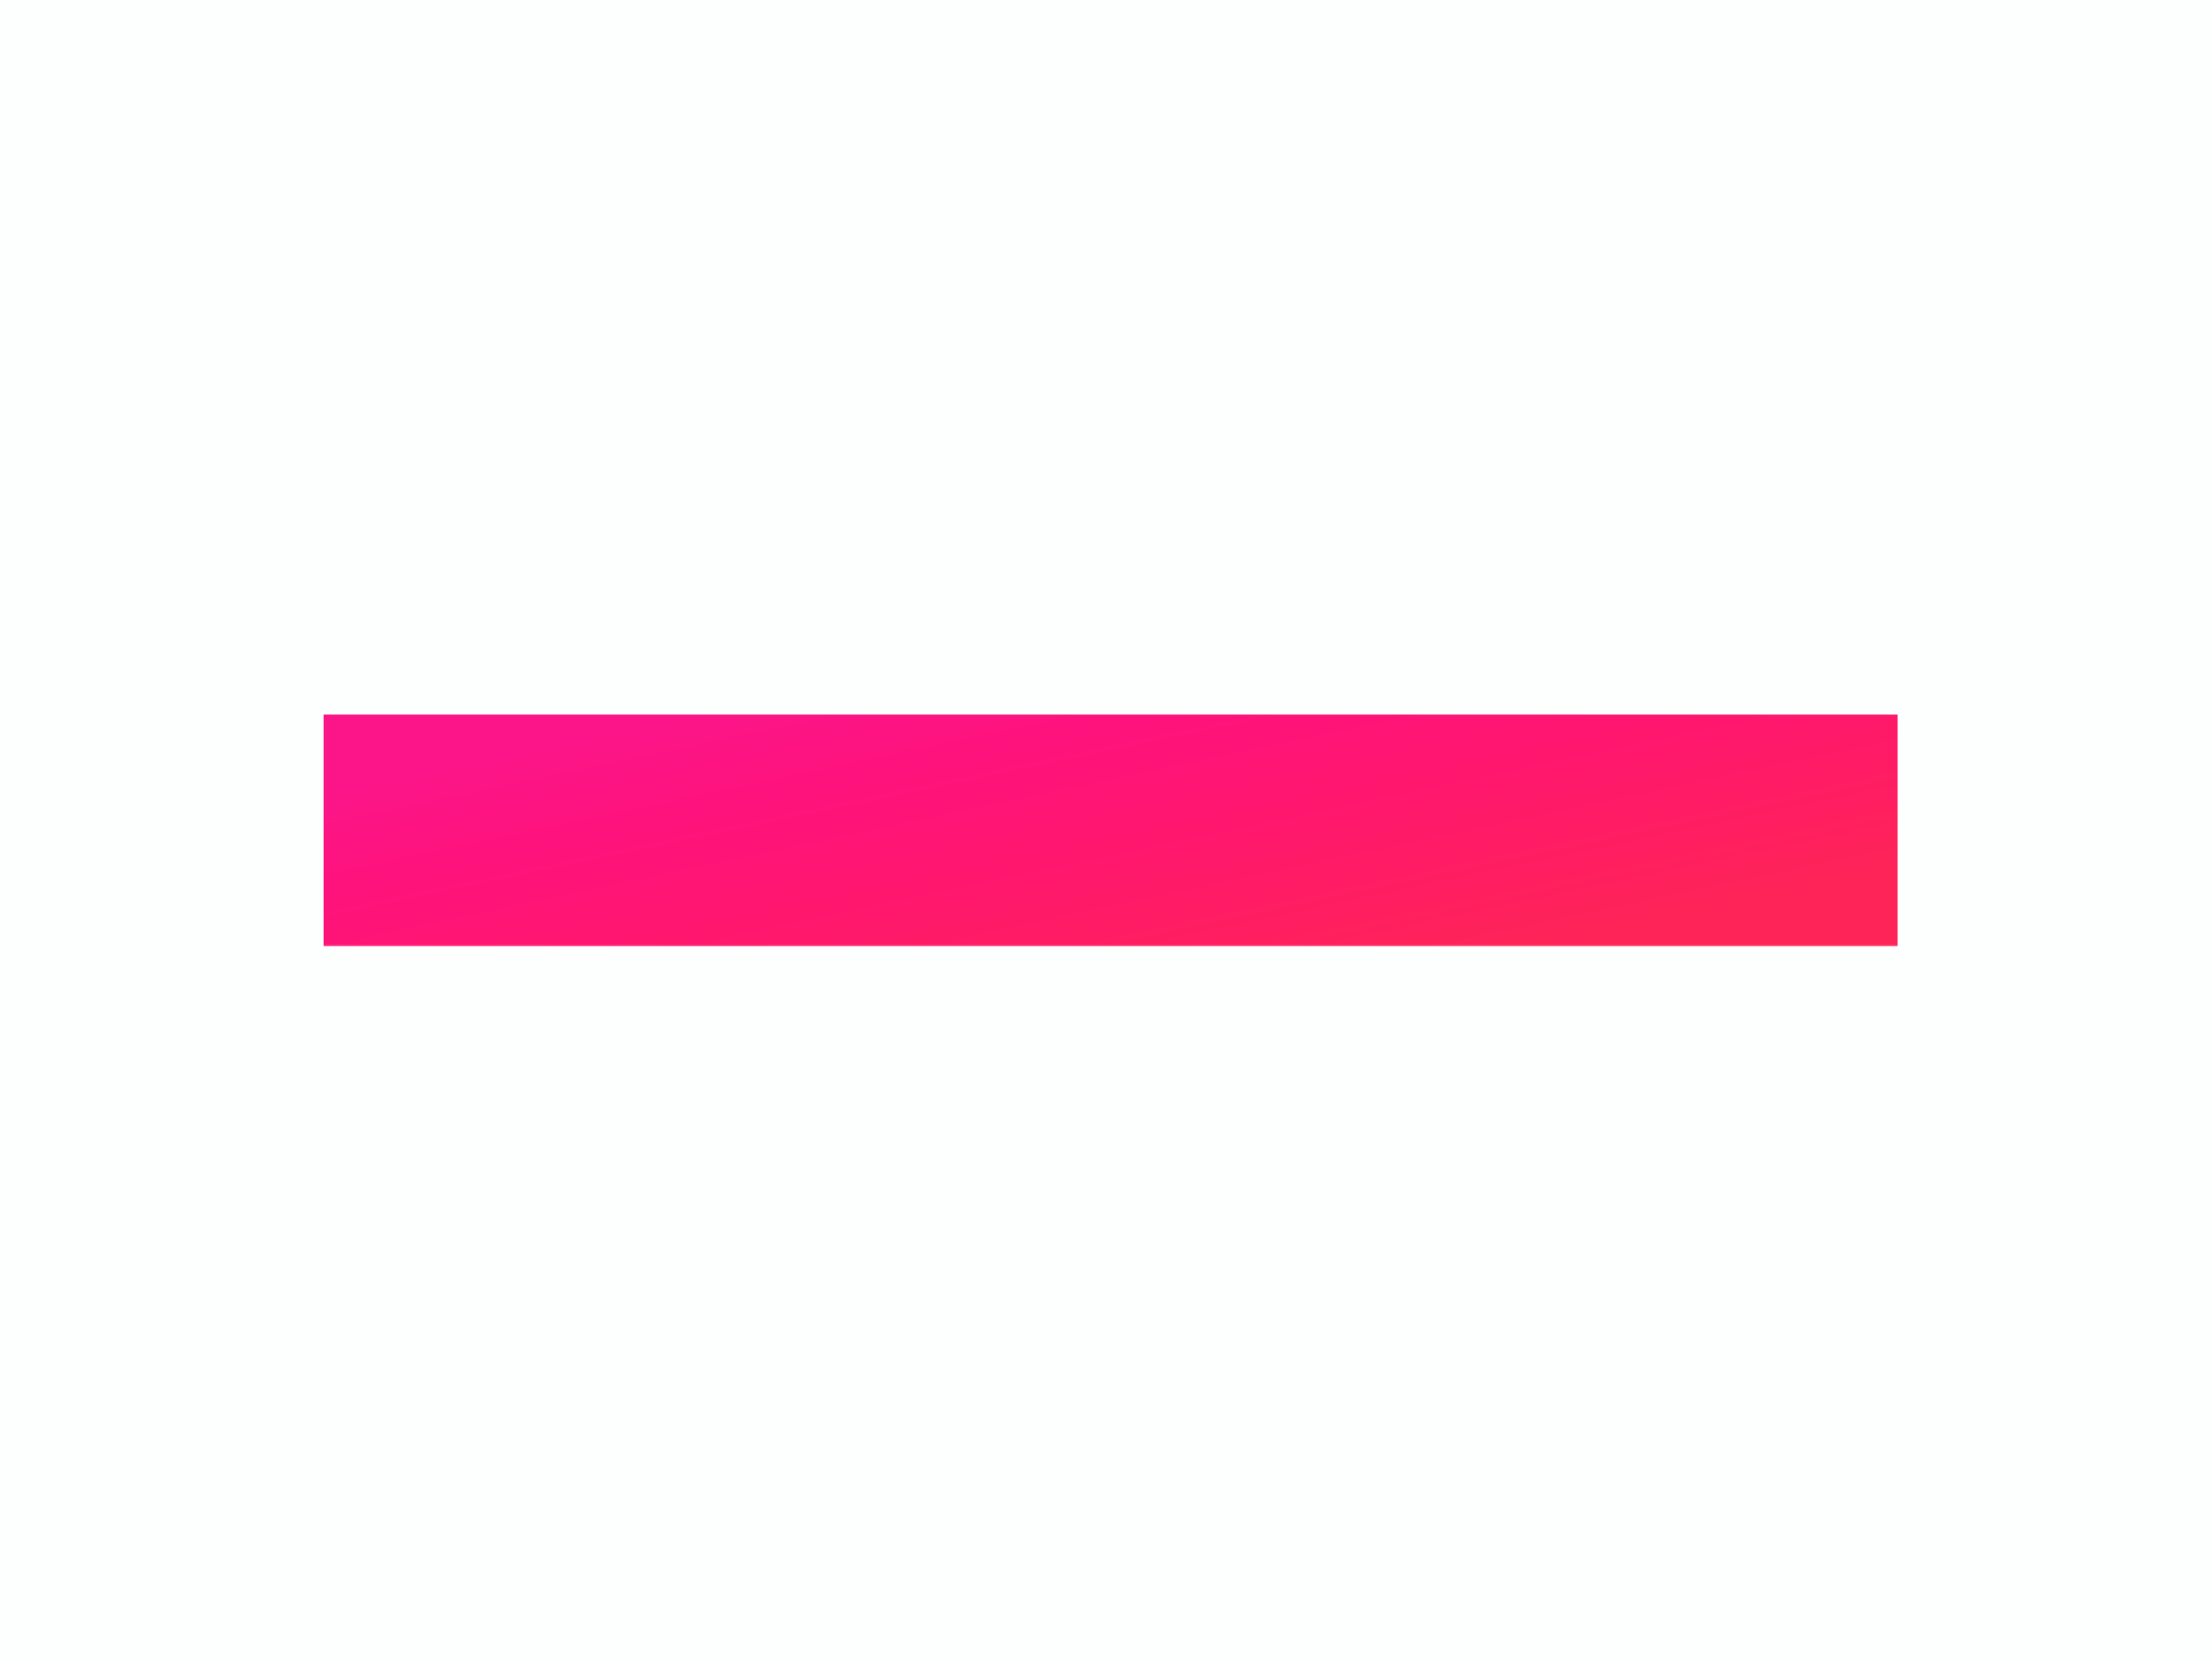 <?xml version="1.0" encoding="UTF-8"?>
<!DOCTYPE svg PUBLIC "-//W3C//DTD SVG 1.1//EN" "http://www.w3.org/Graphics/SVG/1.1/DTD/svg11.dtd">
<svg version="1.1" preserveAspectRatio="xMidYMid meet" xmlns="http://www.w3.org/2000/svg" xmlns:xlink="http://www.w3.org/1999/xlink" viewBox="-166.096 0.000 1332.192 1000.000" style="cursor: pointer;"><defs><g transform="matrix(1.519, 0.000, 0.000, 1.519, 28.653, 430.135)" fill="#fff" stroke="none" stroke-width="1" id="def-ad510063-9465-4ea6-b60b-676b665ae926"><g transform="translate(-12.467, -4.000)"><g><g><path fill-rule="evenodd" clip-rule="evenodd" d=" M81.032,38.303 l6.001 -5.233 l-5.086 -5.833 l-6.009,5.24 C77.82,34.245,79.528,36.19,81.032,38.303 z M53.363,26.075 v-7.966 h7.739 V6.5 H37.885 v11.609 h7.739 v7.966 c-17.411,1.927 -30.957,16.674 -30.957,34.599 c0,19.234,15.592,34.826,34.826,34.826 S84.32,79.908,84.32,60.674 C84.32,42.749,70.776,28.002,53.363,26.075 z M49.494,87.761 c-14.961,0 -27.087 -12.126 -27.087 -27.087 c0 -14.96,12.126 -27.087,27.087 -27.087 c14.96,0,27.087,12.126,27.087,27.087 C76.581,75.635,64.454,87.761,49.494,87.761 z M53.363,41.326 h-7.739 v23.217 h19.348 v-7.738 H53.363 V41.326 z"></path></g></g></g></g><path d="M174.649,487.128 C174.649,498.830,184.917,500.416,194.355,501.548 C202.585,502.530,210.437,503.663,210.437,512.572 C210.437,520.575,204.850,524.501,193.977,524.501 C185.521,524.501,180.161,520.953,176.914,513.327 C176.536,512.572,176.310,512.496,175.630,512.723 L174.196,513.251 C173.441,513.553,173.365,513.855,173.667,514.610 C177.291,523.595,183.407,527.823,193.977,527.823 C207.115,527.823,213.910,522.236,213.910,512.421 C213.910,500.793,204.321,499.208,195.110,498.151 C186.578,497.245,178.197,495.810,178.197,486.901 C178.197,479.653,183.860,475.425,193.600,475.425 C202.056,475.425,206.813,478.596,210.210,485.316 C210.588,485.995,210.814,485.995,211.418,485.769 L212.928,485.089 C213.532,484.862,213.759,484.485,213.381,483.805 C209.455,475.802,203.717,472.103,193.600,472.103 C181.671,472.103,174.649,477.916,174.649,487.128 Z M308.288,473.160 L287.978,473.160 C287.223,473.160,286.996,473.386,286.996,474.141 L286.996,525.785 C286.996,526.540,287.223,526.766,287.978,526.766 L289.563,526.766 C290.243,526.766,290.469,526.540,290.469,525.785 L290.469,505.928 L308.288,505.928 C318.556,505.928,324.974,499.812,324.974,489.619 C324.974,479.275,318.480,473.160,308.288,473.160 Z M307.986,502.681 L290.469,502.681 L290.469,476.406 L307.986,476.406 C316.215,476.406,321.350,481.314,321.350,489.619 C321.350,497.849,316.215,502.681,307.986,502.681 Z M395.493,490.752 L395.493,509.174 C395.493,520.726,402.590,527.823,415.878,527.823 C429.016,527.823,436.113,520.726,436.113,509.174 L436.113,490.752 C436.113,479.200,429.016,472.103,415.878,472.103 C402.590,472.103,395.493,479.200,395.493,490.752 Z M432.640,490.752 L432.640,509.174 C432.640,518.838,426.751,524.577,415.878,524.577 C404.855,524.577,398.966,518.838,398.966,509.174 L398.966,490.752 C398.966,481.087,404.855,475.349,415.878,475.349 C426.751,475.349,432.640,481.087,432.640,490.752 Z M532.982,473.160 L511.313,473.160 C510.558,473.160,510.331,473.386,510.331,474.141 L510.331,525.785 C510.331,526.540,510.558,526.766,511.313,526.766 L512.898,526.766 C513.578,526.766,513.804,526.540,513.804,525.785 L513.804,503.210 L526.262,503.210 C532.605,503.210,535.474,505.399,537.965,510.382 L545.817,525.936 C546.119,526.615,546.497,526.766,547.705,526.766 L549.139,526.766 C549.895,526.766,550.046,526.313,549.668,525.785 L541.212,509.023 C539.551,505.928,537.890,504.040,535.021,502.832 C543.175,502.152,548.309,496.943,548.309,488.260 C548.309,478.671,542.495,473.160,532.982,473.160 Z M544.685,488.260 C544.685,495.810,540.155,499.963,532.605,499.963 L513.804,499.963 L513.804,476.406 L532.605,476.406 C540.306,476.406,544.685,480.710,544.685,488.260 Z M654.087,473.160 L617.846,473.160 C617.091,473.160,616.865,473.386,616.865,474.141 L616.865,475.500 C616.865,476.180,617.091,476.406,617.846,476.406 L634.230,476.406 L634.230,525.785 C634.230,526.540,634.457,526.766,635.212,526.766 L636.797,526.766 C637.477,526.766,637.703,526.540,637.703,525.785 L637.703,476.406 L654.087,476.406 C654.842,476.406,655.069,476.180,655.069,475.500 L655.069,474.141 C655.069,473.386,654.842,473.160,654.087,473.160 Z M755.562,473.160 L753.901,473.160 C753.222,473.160,752.995,473.386,752.995,474.066 L752.995,510.382 C752.995,519.216,748.012,524.577,738.650,524.577 C730.043,524.577,725.966,519.971,724.455,511.817 C724.229,511.137,723.851,510.986,723.247,511.213 L721.737,511.741 C721.058,511.968,720.907,512.345,721.133,513.025 C722.945,522.312,728.306,527.899,738.650,527.899 C750.202,527.899,756.468,521.104,756.468,510.382 L756.468,474.066 C756.468,473.386,756.242,473.160,755.562,473.160 Z M863.681,473.160 L832.877,473.160 C832.121,473.160,831.895,473.386,831.895,474.141 L831.895,525.785 C831.895,526.540,832.121,526.766,832.877,526.766 L864.738,526.766 C865.418,526.766,865.720,526.540,865.720,525.785 L865.720,524.426 C865.720,523.746,865.418,523.520,864.738,523.520 L835.368,523.520 L835.368,501.246 L860.435,501.246 C861.114,501.246,861.341,501.020,861.341,500.265 L861.341,498.906 C861.341,498.226,861.114,498.000,860.435,498.000 L835.368,498.000 L835.368,476.406 L863.681,476.406 C864.436,476.406,864.663,476.180,864.663,475.500 L864.663,474.141 C864.663,473.386,864.436,473.160,863.681,473.160 Z M970.366,473.160 L934.125,473.160 C933.370,473.160,933.143,473.386,933.143,474.141 L933.143,475.500 C933.143,476.180,933.370,476.406,934.125,476.406 L950.509,476.406 L950.509,525.785 C950.509,526.540,950.735,526.766,951.490,526.766 L953.076,526.766 C953.755,526.766,953.982,526.540,953.982,525.785 L953.982,476.406 L970.366,476.406 C971.121,476.406,971.347,476.180,971.347,475.500 L971.347,474.141 C971.347,473.386,971.121,473.160,970.366,473.160 Z" id="def-4fb26a0d-fad8-4a7f-ac76-06a006360fe6"></path><linearGradient id="gradient-230070fa-4690-405c-bbc6-0182dff70522" gradientUnits="objectBoundingBox" x1="0.090" y1="0.213" x2="0.910" y2="0.787"><stop offset="0.000" stop-color="#fc1588" stop-opacity="1"></stop><stop offset="0.250" stop-color="#fe137c" stop-opacity="1"></stop><stop offset="0.500" stop-color="#ff1670" stop-opacity="1"></stop><stop offset="0.750" stop-color="#ff1c64" stop-opacity="1"></stop><stop offset="1.000" stop-color="#fe2458" stop-opacity="1"></stop></linearGradient><mask id="mask-214c4dd7-4ccd-4bb1-9b7f-f10f2f45ef5c" x="21.666" y="423.148" width="962.248" height="153.704" maskUnits="userSpaceOnUse" stroke-width="0"><rect x="28.653" y="430.135" width="948.275" height="139.731" fill="#000"></rect><use xlink:href="#def-ad510063-9465-4ea6-b60b-676b665ae926" fill="#fff" stroke="#fff"></use><use xlink:href="#def-4fb26a0d-fad8-4a7f-ac76-06a006360fe6" fill="#fff" stroke="#fff"></use></mask></defs><rect id="background-shape-cc93b3a7-4390-45d3-a2cd-36122745ade6" x="-166.096" y="0.000" width="1332.192" height="1000.000" fill="#fdffff"></rect><g mask="url(#mask-214c4dd7-4ccd-4bb1-9b7f-f10f2f45ef5c)"><rect x="28.653" y="430.135" width="948.275" height="139.731" fill="url(#gradient-230070fa-4690-405c-bbc6-0182dff70522)"></rect></g><g opacity="0"><rect fill="none" stroke="#fff" stroke-dasharray="20.548" stroke-dashoffset="0" stroke-width="3.425" x="-156.096" y="10" width="1312.192" height="980"></rect><rect fill="none" stroke="#000" stroke-dasharray="20.548" stroke-dashoffset="20.548" stroke-width="3.425" x="-156.096" y="10" width="1312.192" height="980"></rect></g><g opacity="0"><rect fill="none" stroke="#fff" stroke-dasharray="10.274" stroke-dashoffset="0" stroke-width="3.425"></rect><rect fill="none" stroke="#000" stroke-dasharray="10.274" stroke-dashoffset="10.274" stroke-width="3.425"></rect></g></svg>
